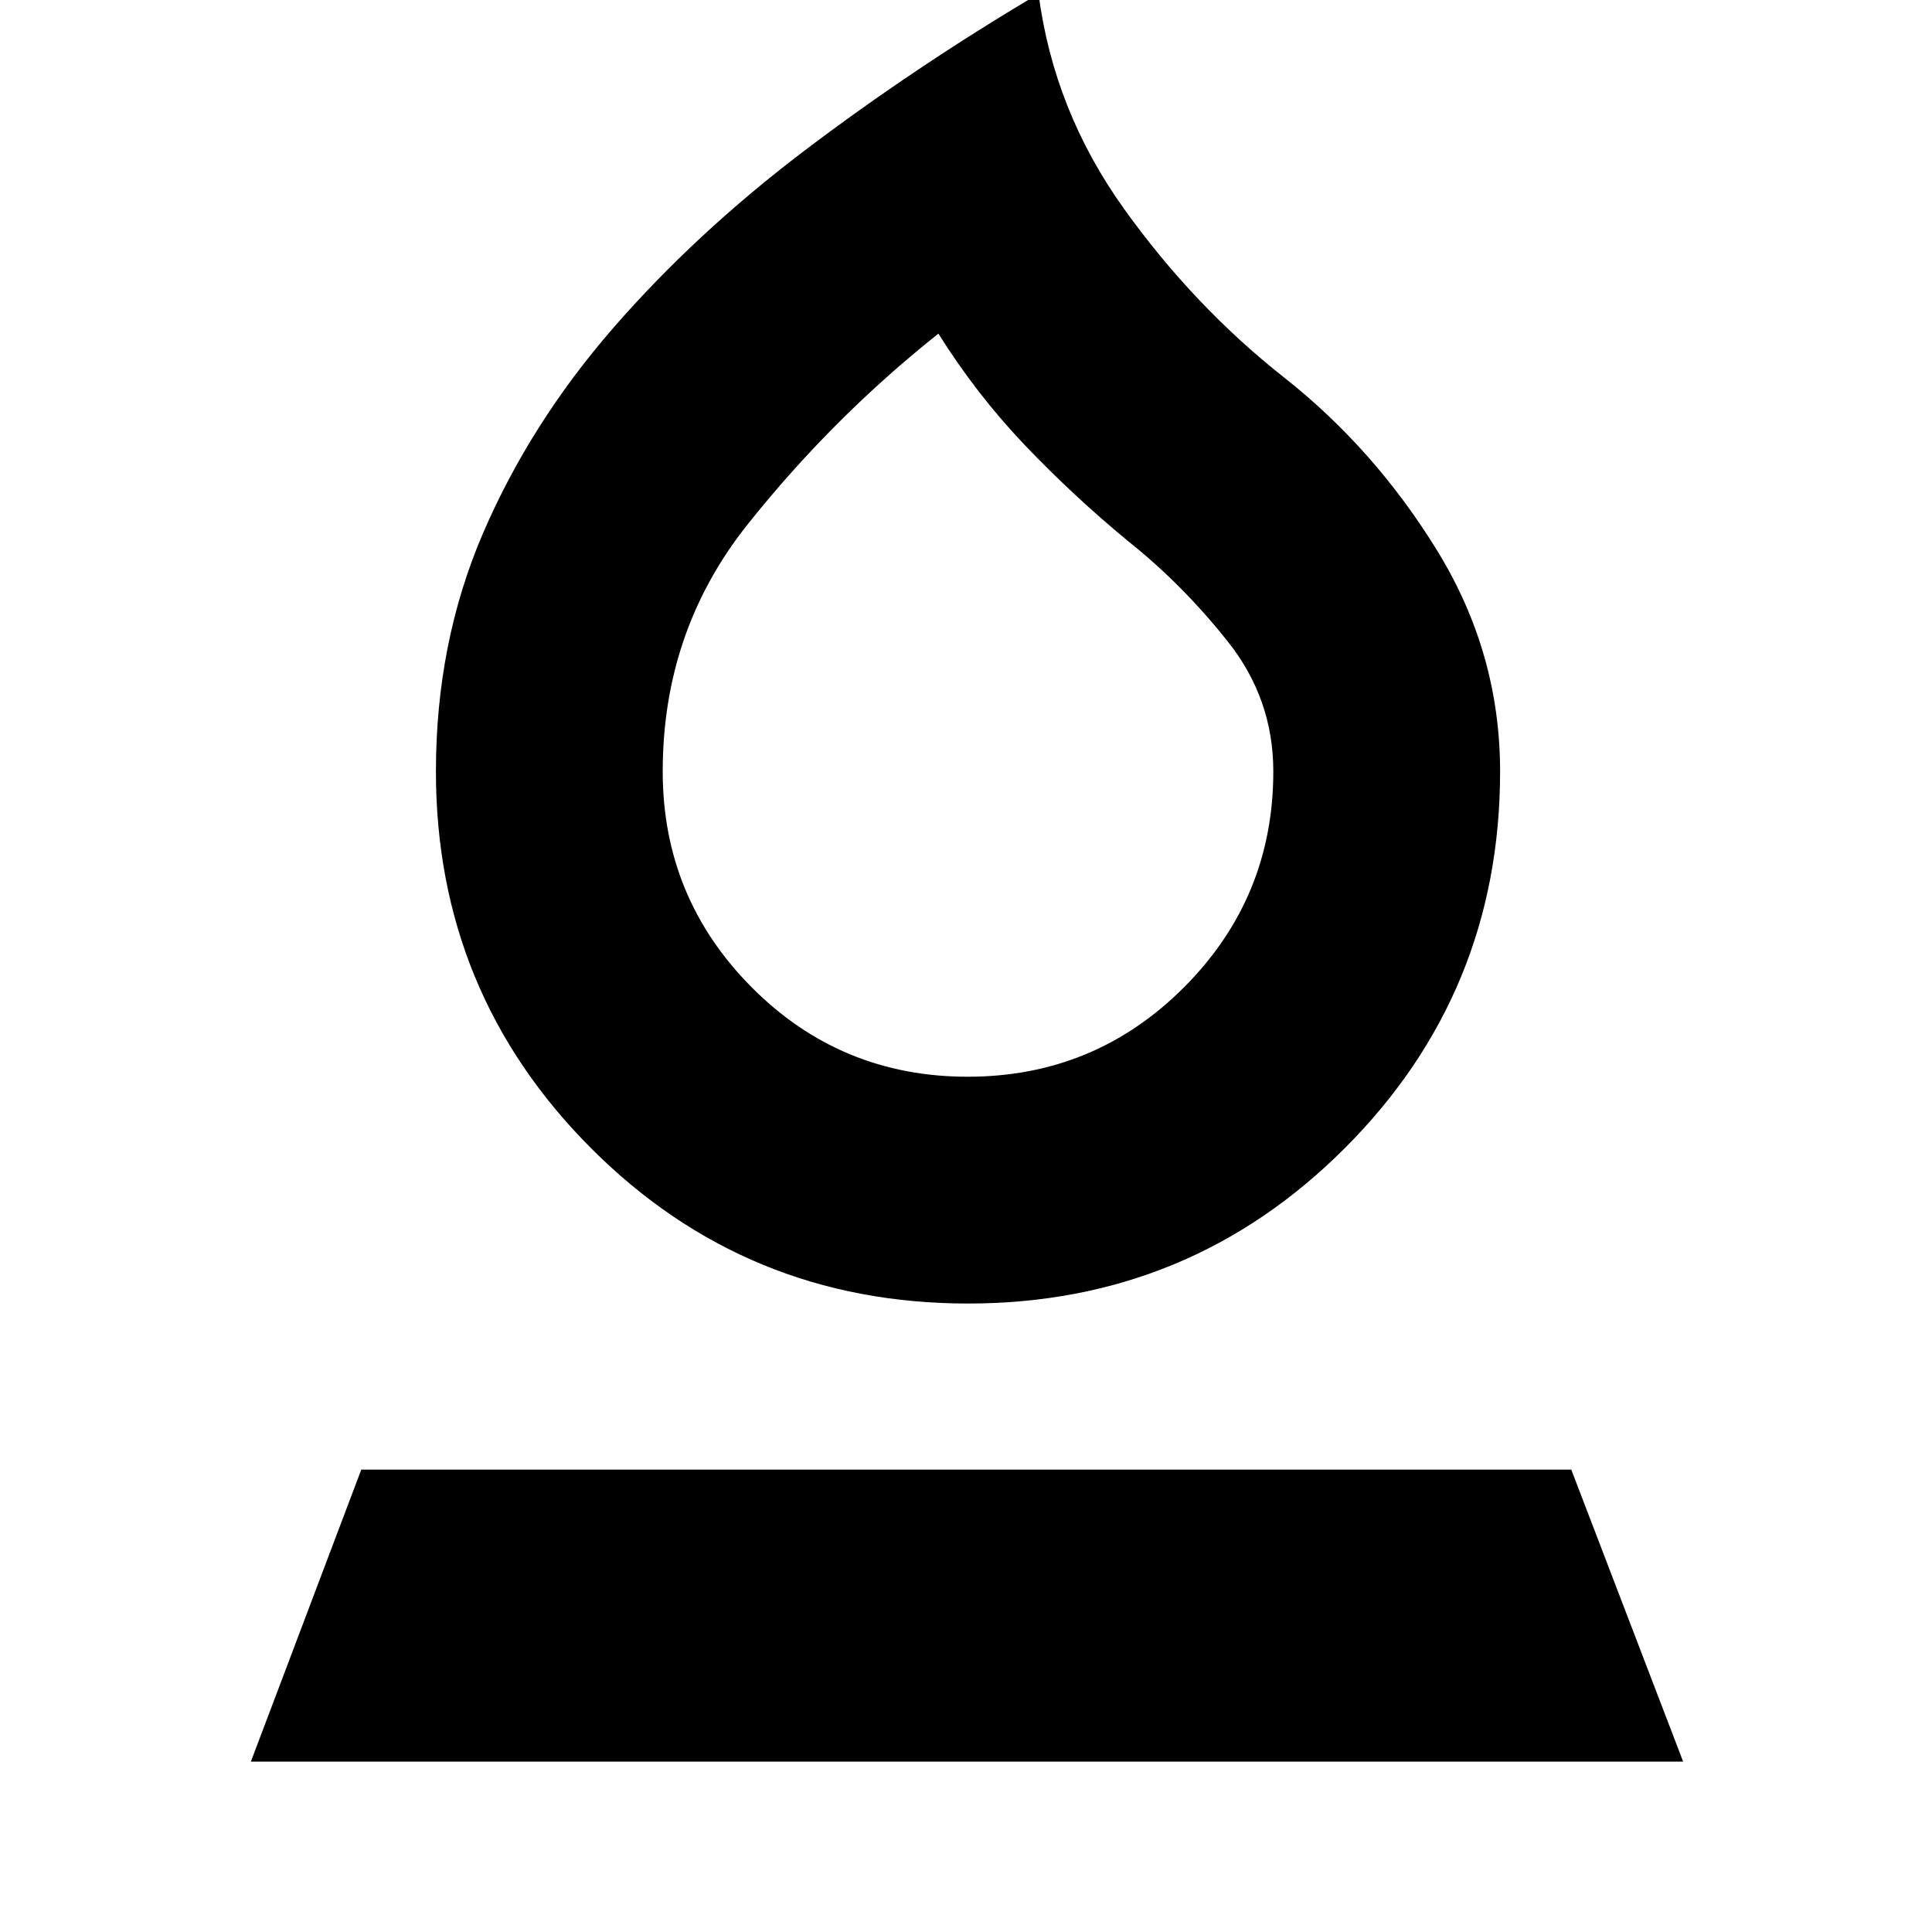<svg xmlns="http://www.w3.org/2000/svg" height="24" viewBox="0 -960 960 960" width="24"><path d="M480.95-312.28q-110.24 0-187.29-77.22t-77.05-187.17q0-64.05 23.44-118.47 23.45-54.43 64.49-101.69 41.05-47.26 95.38-88.45 54.34-41.2 116.12-77.79 7.57 58 42.34 106.62 34.77 48.62 79.74 84.07 45.12 35.6 76.2 86.29 31.07 50.7 31.07 109.42 0 109.95-77.15 187.17-77.15 77.22-187.29 77.22Zm-.11-112.7q63.16 0 107.51-44.46 44.35-44.46 44.35-107.23 0-36.05-22.53-64.45-22.52-28.4-49.6-49.97-27.29-22.52-51.29-47.68t-43-55.45q-52.69 41.89-94.83 94.84-42.15 52.95-42.15 122.71 0 62.77 44.19 107.23 44.18 44.46 107.35 44.46Zm.16-184.74ZM124.65-84.65l54.87-145.11h601.24l55.59 145.11h-711.7Z"/></svg>